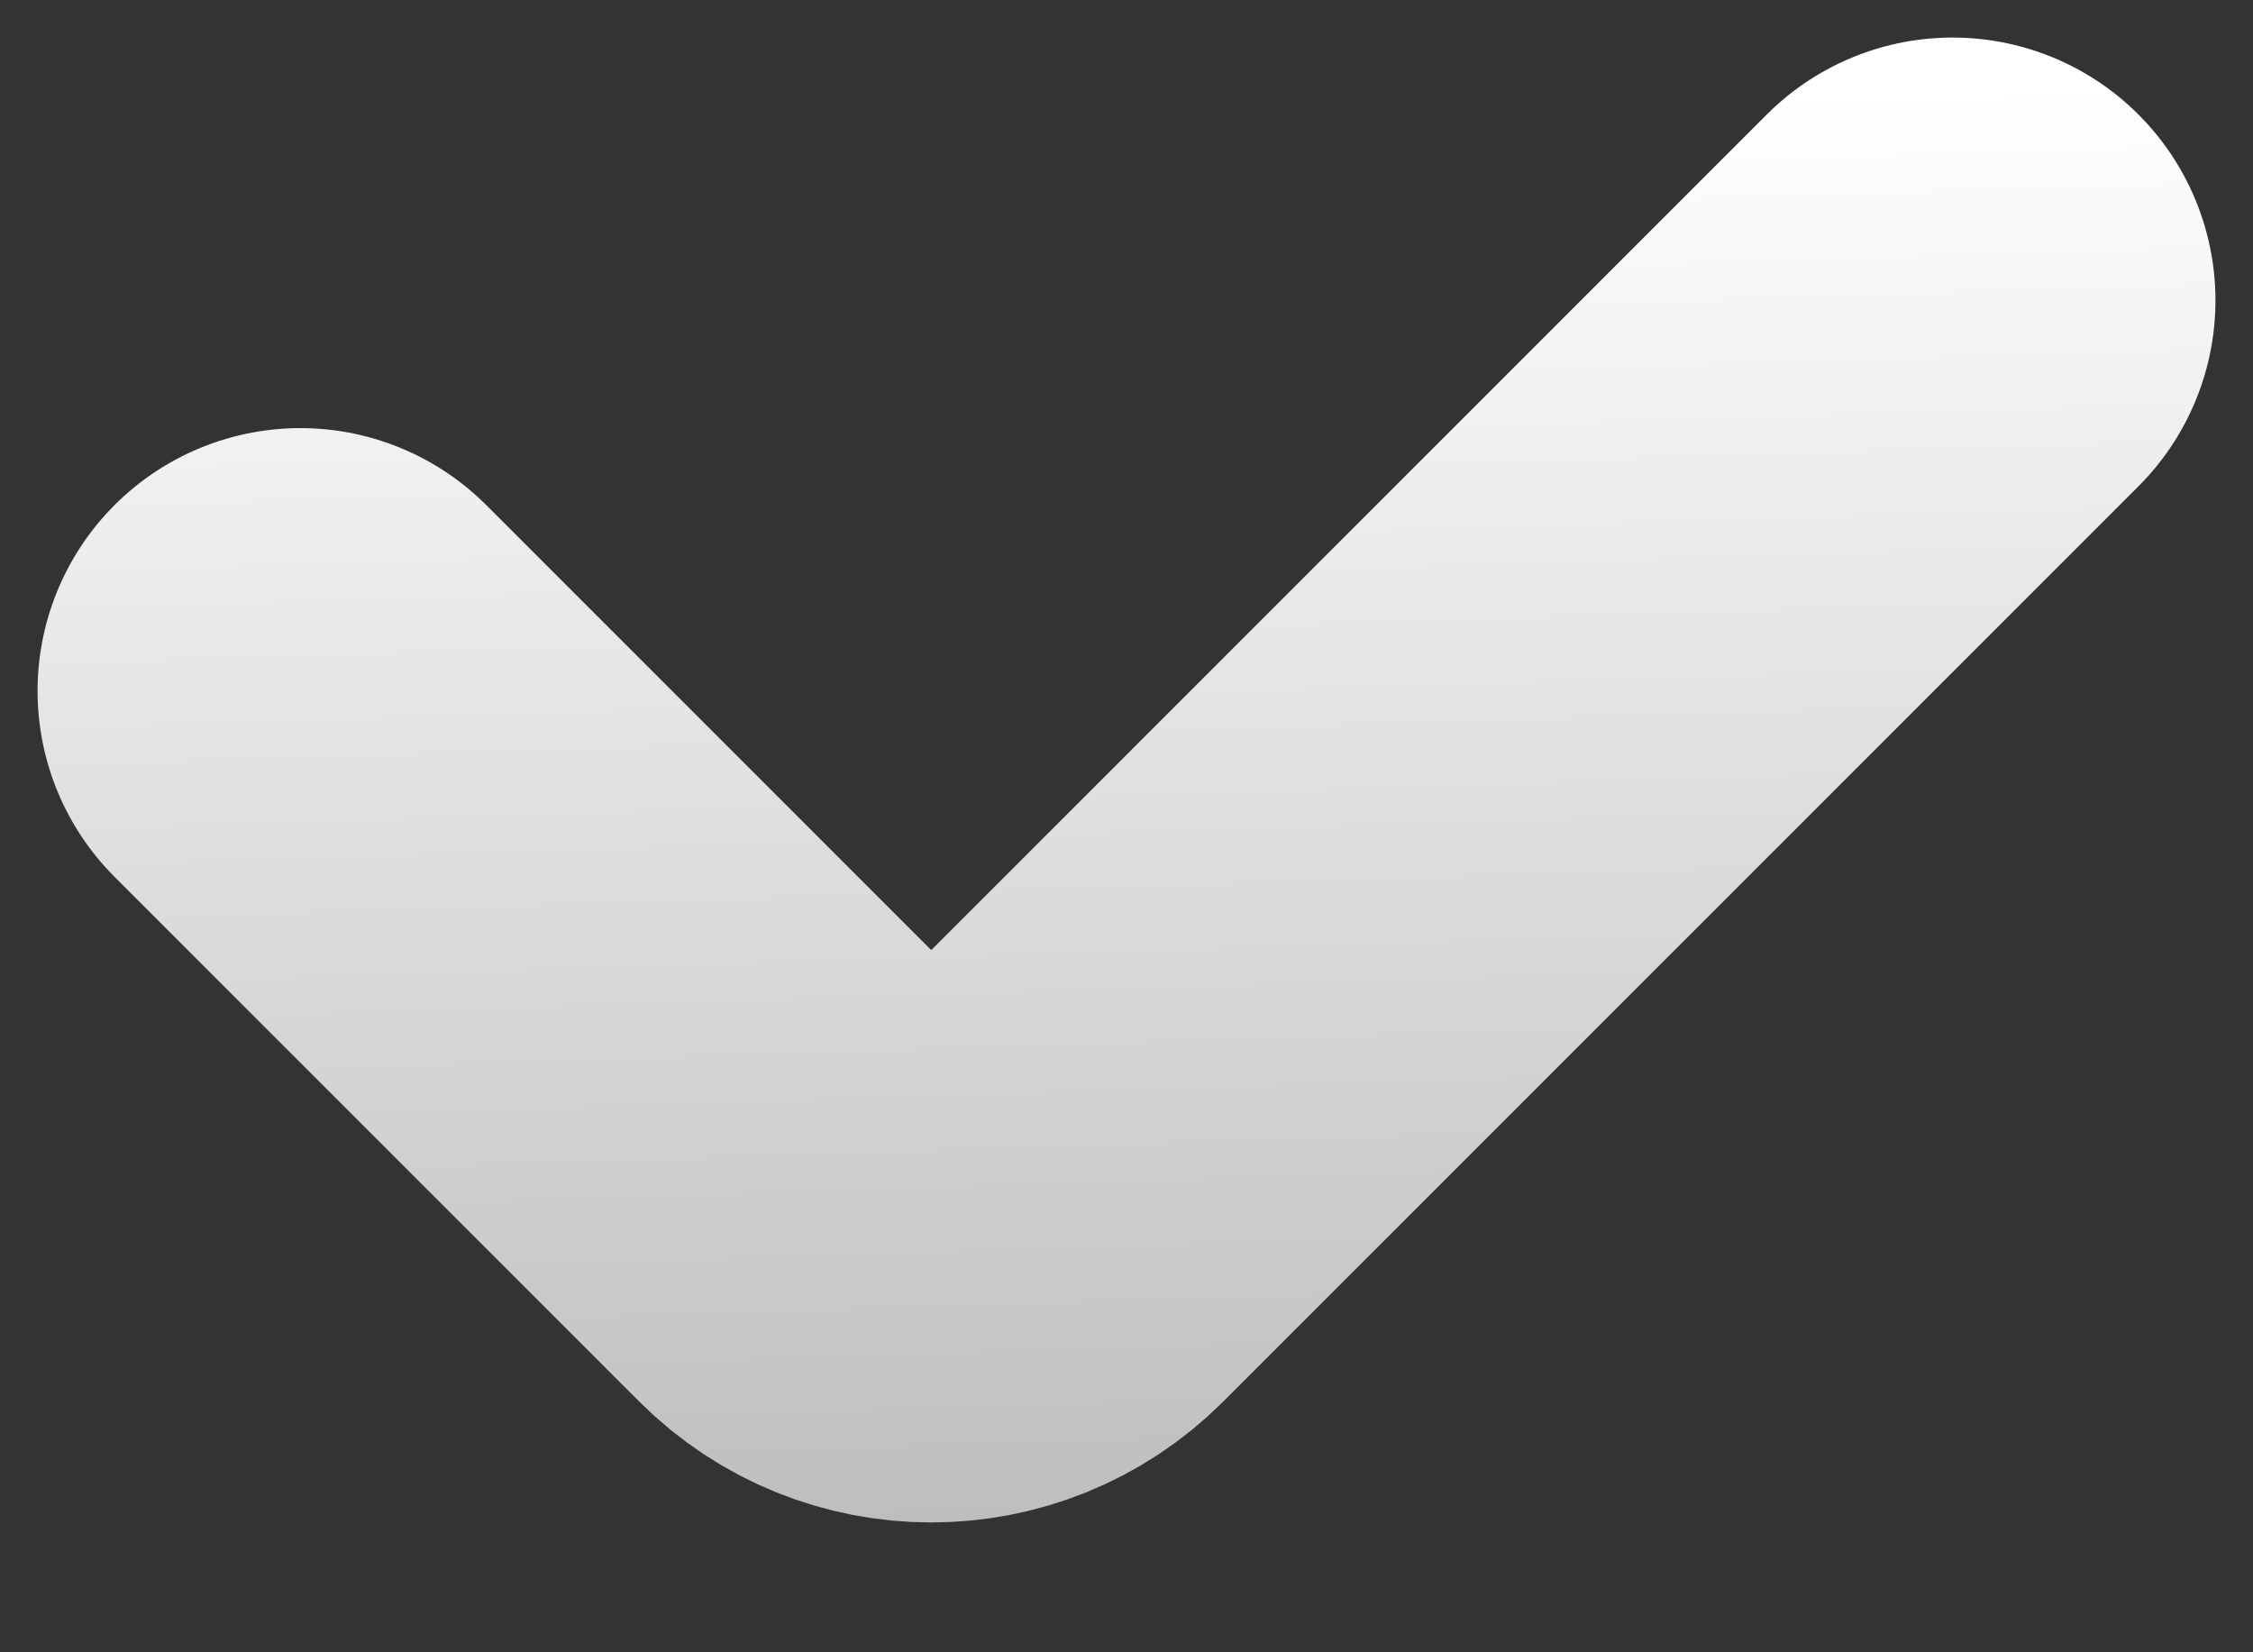 <svg width="15" height="11" viewBox="0 0 15 11" fill="none" xmlns="http://www.w3.org/2000/svg">
<rect x="0" y="0" width="15" height="11" fill="#333333" stroke="none"/>
<path d="M2 4.6L5.493 8.093C5.883 8.483 6.517 8.483 6.907 8.093L13 2" stroke="url(#paint0_linear_1102_10105)" stroke-width="3.5" stroke-linecap="round"/>
<defs>
<linearGradient id="paint0_linear_1102_10105" x1="8" y1="-1.5" x2="8.5" y2="14.5" gradientUnits="userSpaceOnUse">
<stop offset="0.142" stop-color="white"/>
<stop offset="1" stop-color="white" stop-opacity="0.53"/>
</linearGradient>
</defs>
</svg>
